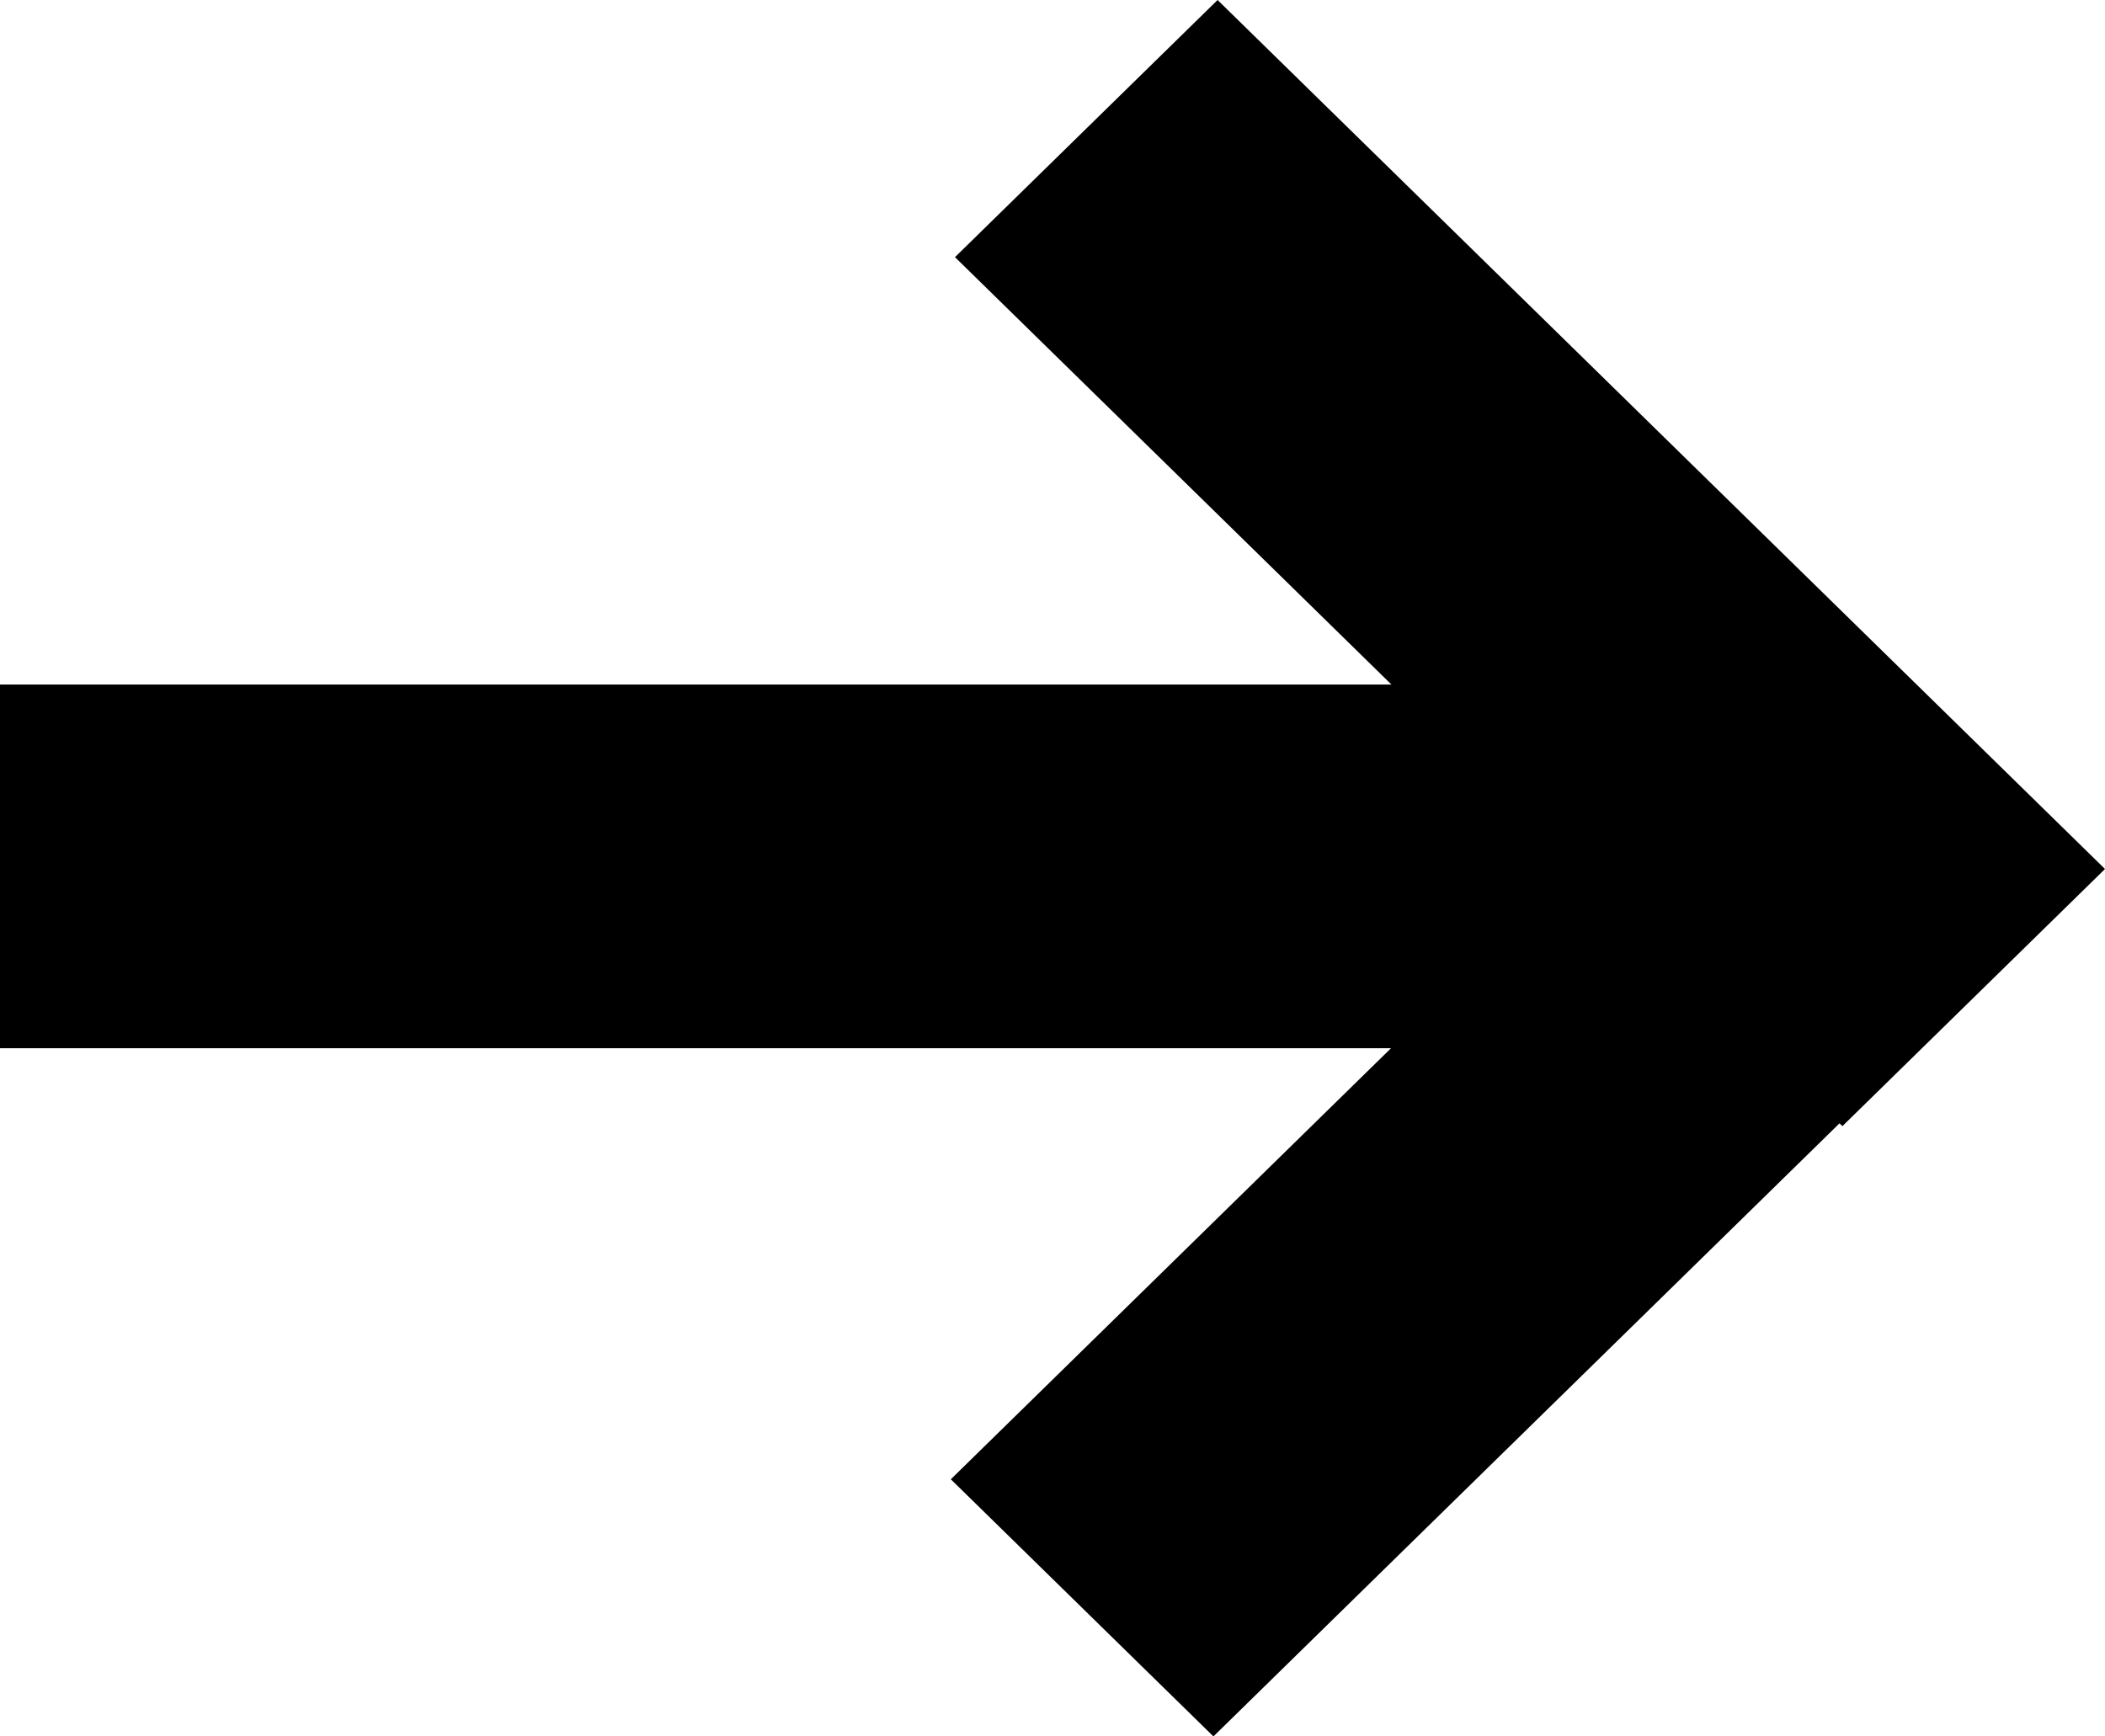 <svg width="80" height="66" viewBox="0 0 80 66" fill="none" xmlns="http://www.w3.org/2000/svg">
<path d="M-1.1434e-06 39.842L-1.74762e-06 26.019L66.538 26.019L66.538 39.842L-1.1434e-06 39.842Z" fill="black"/>
<path d="M46.116 66L36.136 56.226L69.862 23.196L79.842 32.97L46.116 66Z" fill="black"/>
<path d="M36.294 9.774L46.274 -7.5113e-07L80 33.03L70.02 42.804L36.294 9.774Z" fill="black"/>
</svg>
